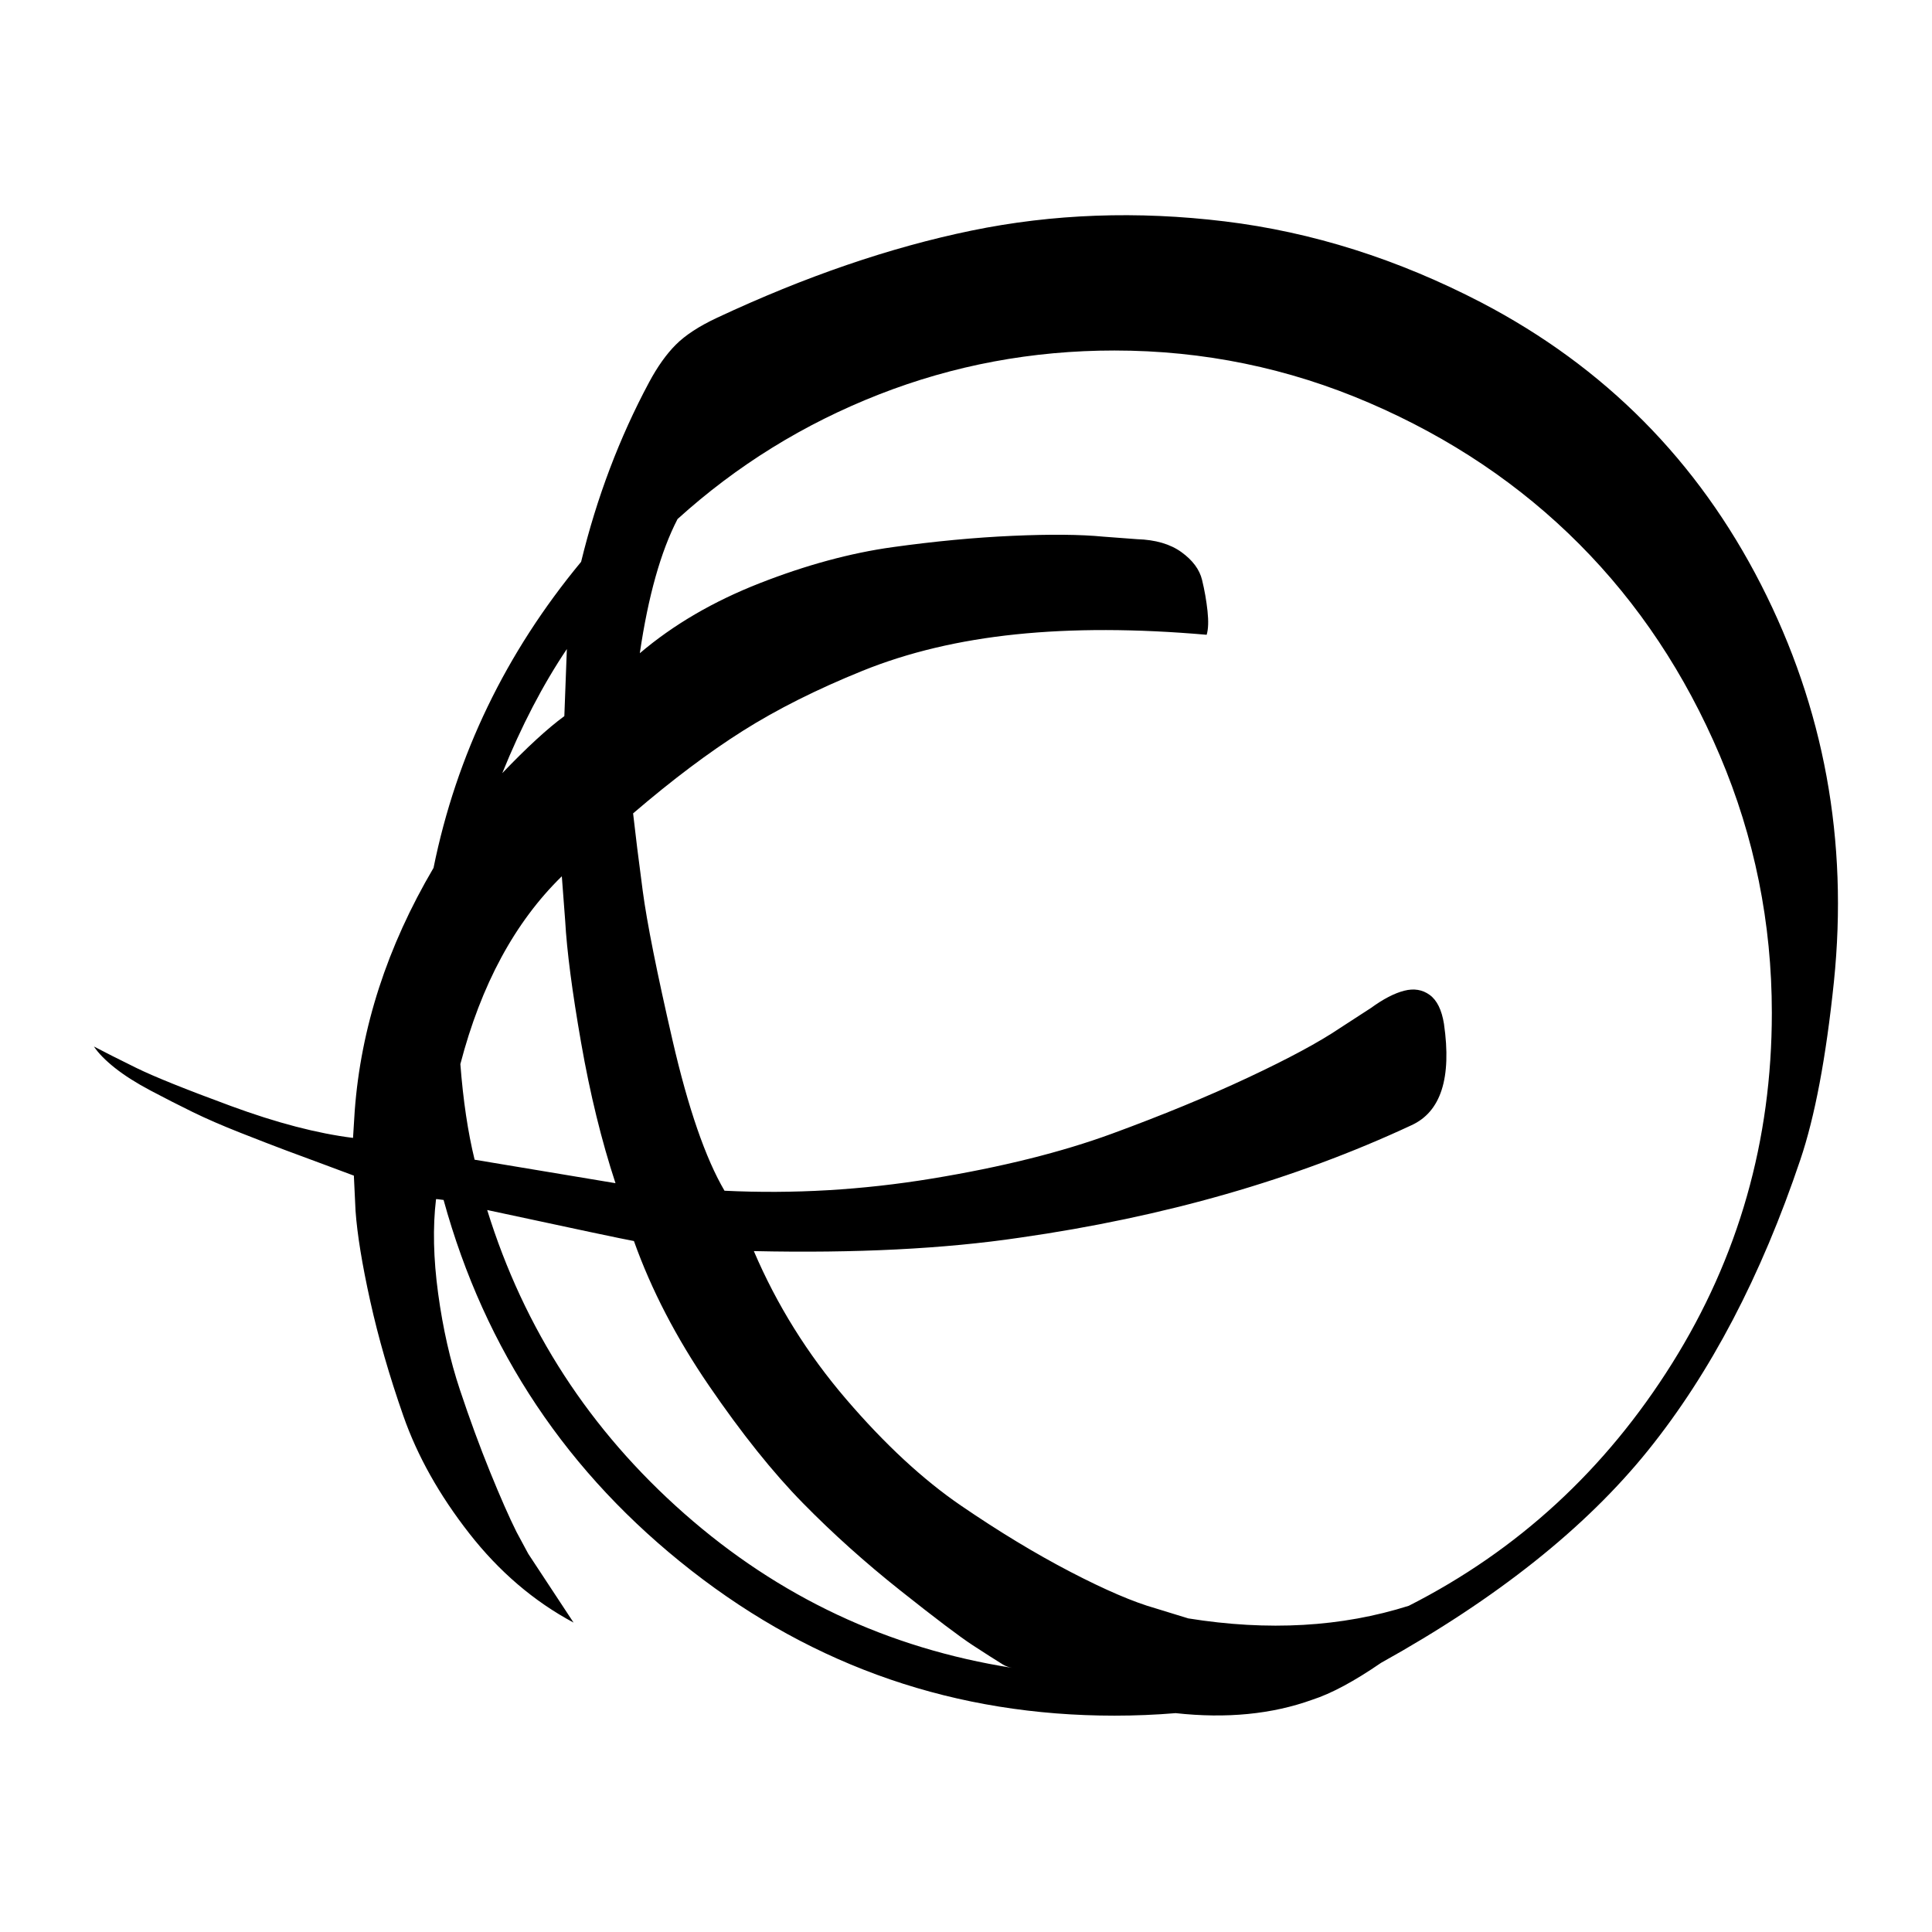 <svg width="64" height="64" viewBox="0 0 2304 1792" xmlns="http://www.w3.org/2000/svg"><path d="M1207 1733q-6-1-11-4-13-8-36-23t-86-65-116.5-104.5-112-140T756 1224q-17-3-175-37 66 213 235 362t391 184zm-641-606l168 28q-25-76-41-167.5T674 842l-4-53q-84 82-121 224 5 65 17 114zm110-609q-43 64-77 148 44-46 74-68zm1437 434q0-161-62-307t-167.5-252T1633 224.5 1329 162q-147 0-281 52.5T808 363q-30 58-45 160 60-51 143-83.5t158.5-43 143-13.5 108.5 1l40 3q33 1 53 15.5t24.5 33 6.5 37-1 28.5q-126-11-227.5-.5t-183 43.5T886 615.5 755 714q4 36 11.5 92.5t35.5 178 62 179.5q123 6 247.5-14.5T1326 1096t162.5-67 109.5-59l37-24q22-16 39.5-20.5t30.5 5 17 34.5q14 97-39 121-208 97-467 134-135 20-317 16 41 96 110 176.5t137 127 130.5 79T1378 1662l39 12q143 23 263-15 195-99 314-289t119-418zm74-37q-14 135-40 212-70 208-181.5 346.5T1647 1727q-48 33-82 44-72 26-163 16-36 3-73 3-283 0-504.5-173T529 1175q-1 0-4-.5t-5-.5q-6 50 2.5 112.5t26 115 36 98T616 1571l14 26q8 12 54 82-71-38-124.5-106.5t-78.5-140-39.5-137T424 1188l-2-42q-5-2-33.5-12.5t-48.5-18-53-20.5-57.5-25-50-25.5-42.5-27-25-25.5q19 10 50.5 25.5t113 45.5 145.5 38l2-32q11-149 94-290 41-202 176-365 28-115 81-214 15-28 32-45t49-32q158-74 303.5-104t302-11 306.5 97q220 115 333 336t87 474z"/></svg>